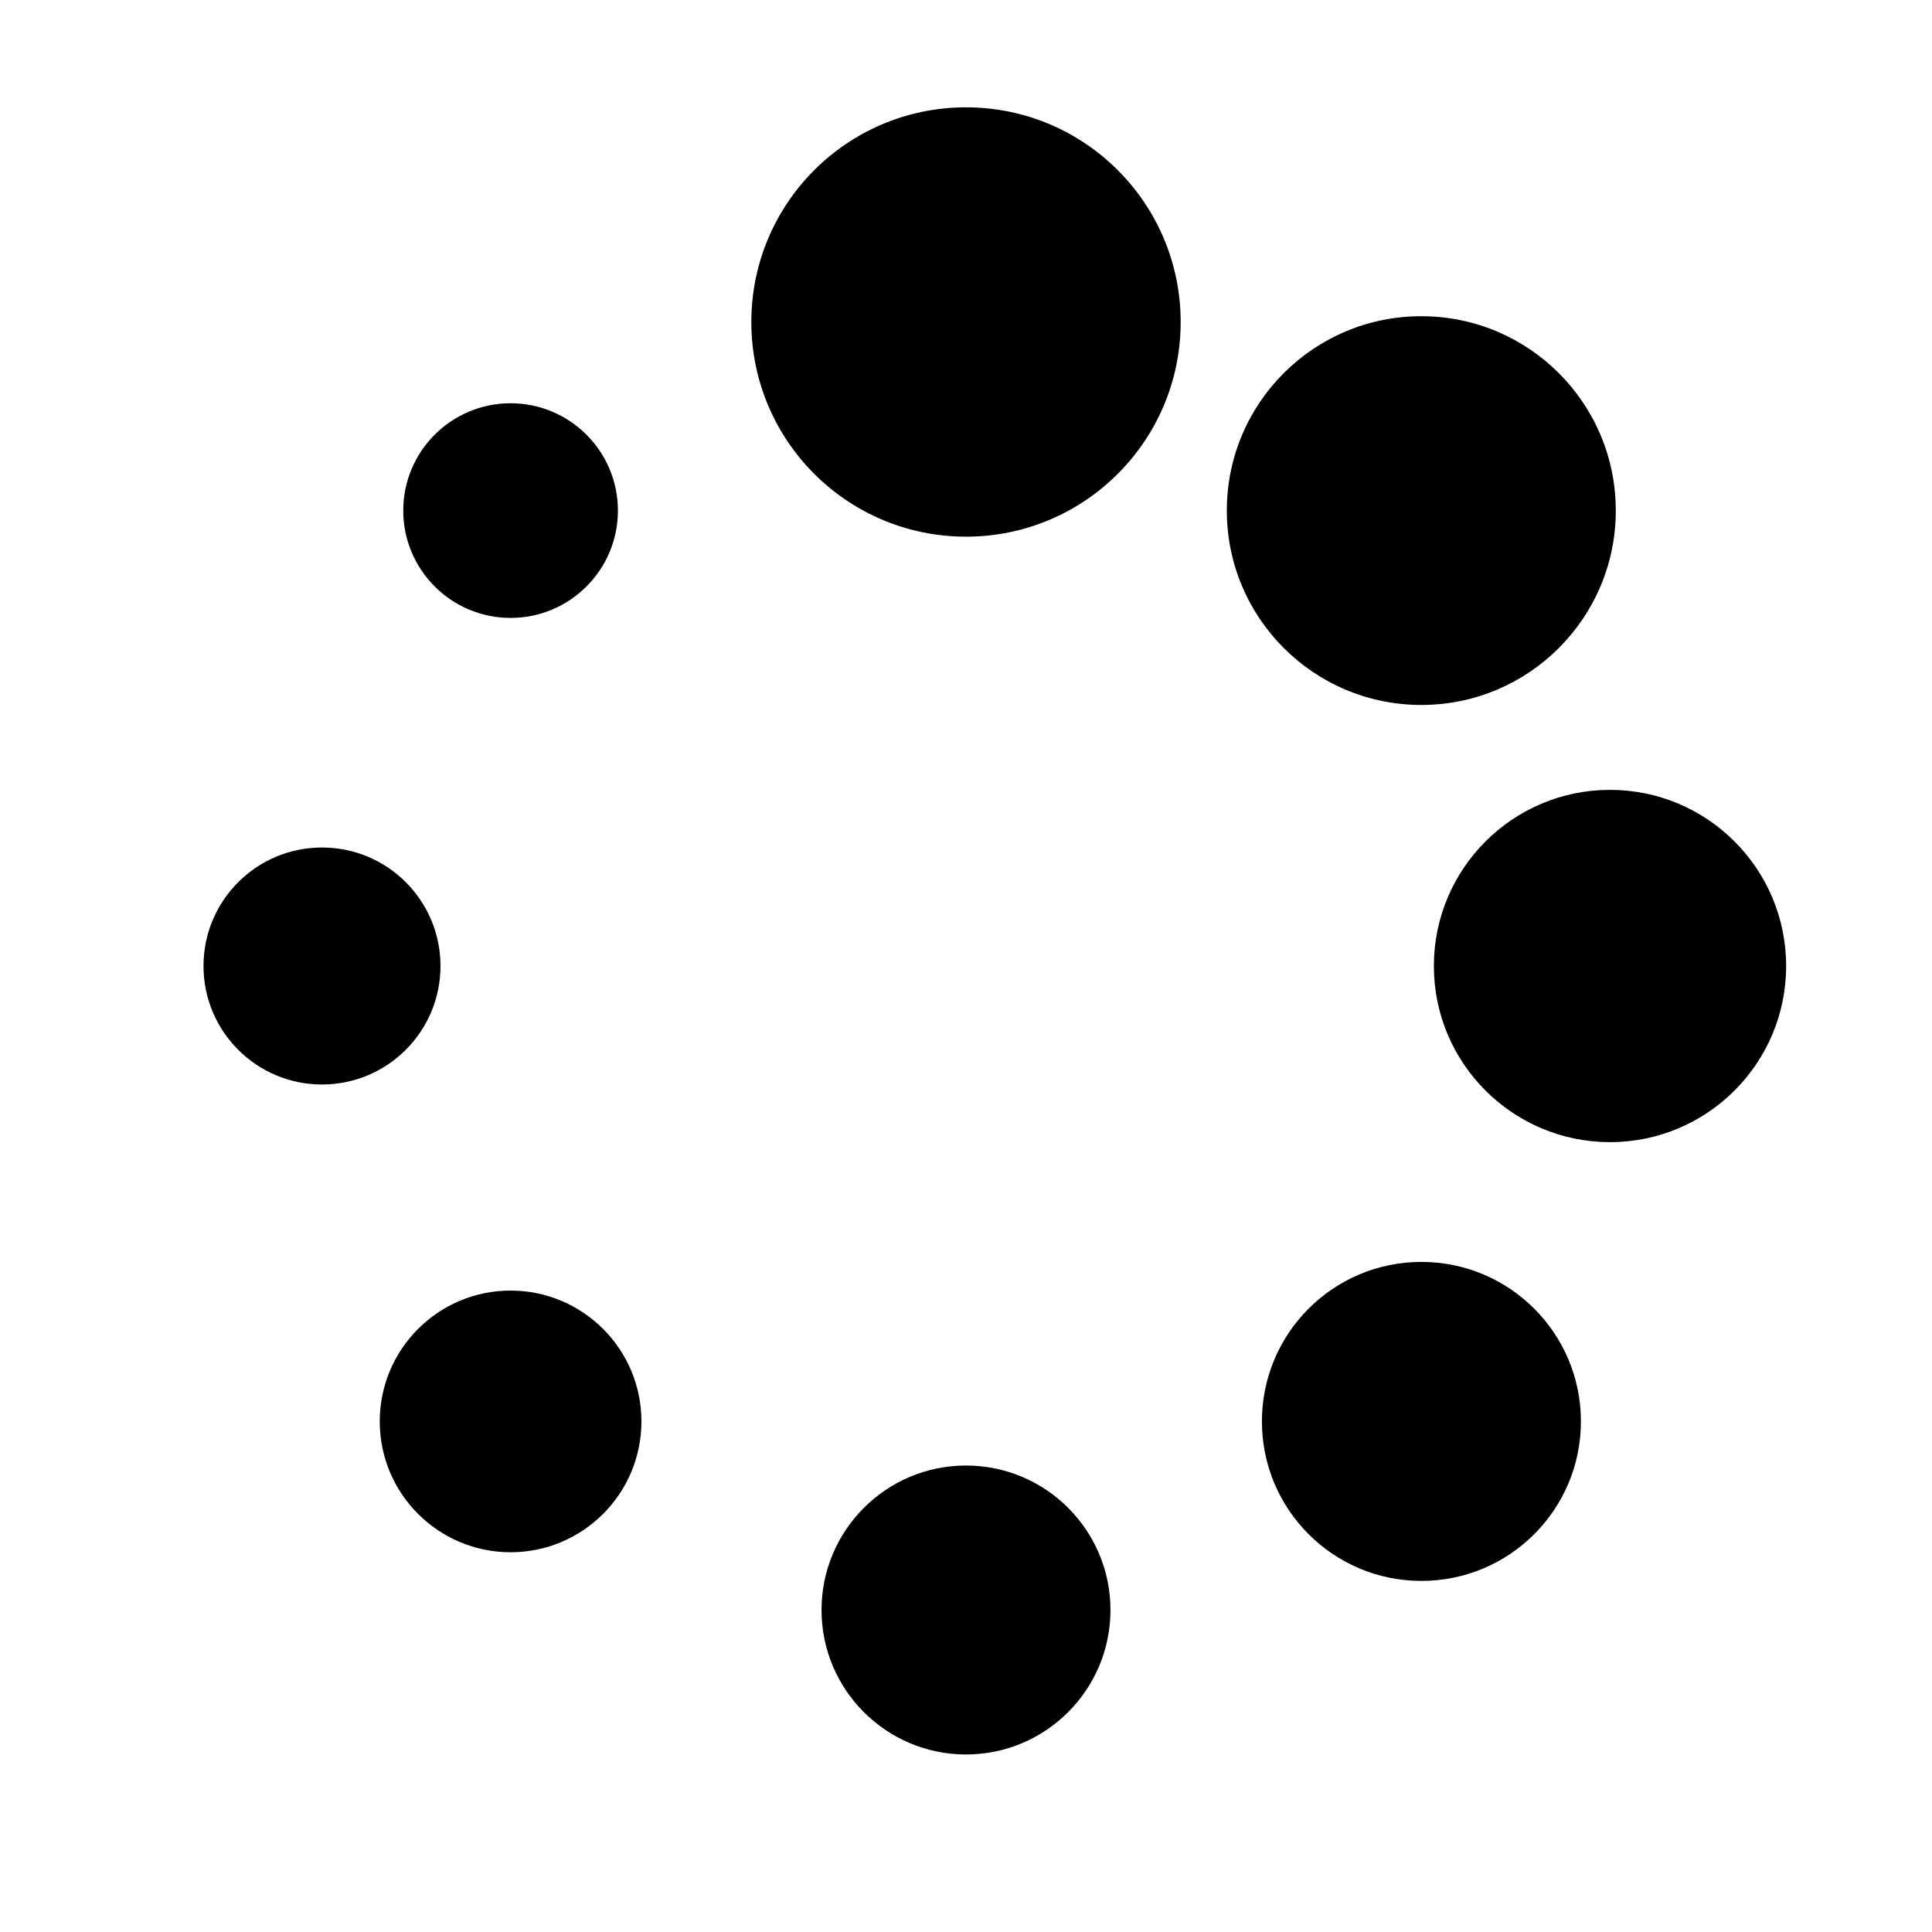 <?xml version="1.0" encoding="utf-8"?>
<!-- Generated by IcoMoon.io -->
<!DOCTYPE svg PUBLIC "-//W3C//DTD SVG 1.1//EN" "http://www.w3.org/Graphics/SVG/1.1/DTD/svg11.dtd">
<svg version="1.1" xmlns="http://www.w3.org/2000/svg" xmlns:xlink="http://www.w3.org/1999/xlink" width="16" height="16" viewBox="-1 -1 18 18">
<path d="M6 2c0-1.105 0.895-2 2-2s2 0.895 2 2c0 1.105-0.895 2-2 2s-2-0.895-2-2zM12.359 8c0 0 0 0 0 0 0-0.906 0.735-1.641 1.641-1.641s1.641 0.735 1.641 1.641c0 0 0 0 0 0 0 0.906-0.735 1.641-1.641 1.641s-1.641-0.735-1.641-1.641zM10.757 12.243c0-0.821 0.665-1.486 1.486-1.486s1.486 0.665 1.486 1.486c0 0.821-0.665 1.486-1.486 1.486s-1.486-0.665-1.486-1.486zM6.654 14c0-0.743 0.603-1.346 1.346-1.346s1.346 0.603 1.346 1.346c0 0.743-0.603 1.346-1.346 1.346s-1.346-0.603-1.346-1.346zM2.538 12.243c0-0.673 0.546-1.219 1.219-1.219s1.219 0.546 1.219 1.219c0 0.673-0.546 1.219-1.219 1.219s-1.219-0.546-1.219-1.219zM0.896 8c0-0.61 0.494-1.104 1.104-1.104s1.104 0.494 1.104 1.104c0 0.61-0.494 1.104-1.104 1.104s-1.104-0.494-1.104-1.104zM2.757 3.757c0 0 0 0 0 0 0-0.552 0.448-1 1-1s1 0.448 1 1c0 0 0 0 0 0 0 0.552-0.448 1-1 1s-1-0.448-1-1zM14.054 3.757c0 1-0.811 1.811-1.812 1.811s-1.812-0.811-1.812-1.811c0-1.001 0.811-1.811 1.812-1.811s1.812 0.811 1.812 1.811z"></path>
</svg>

